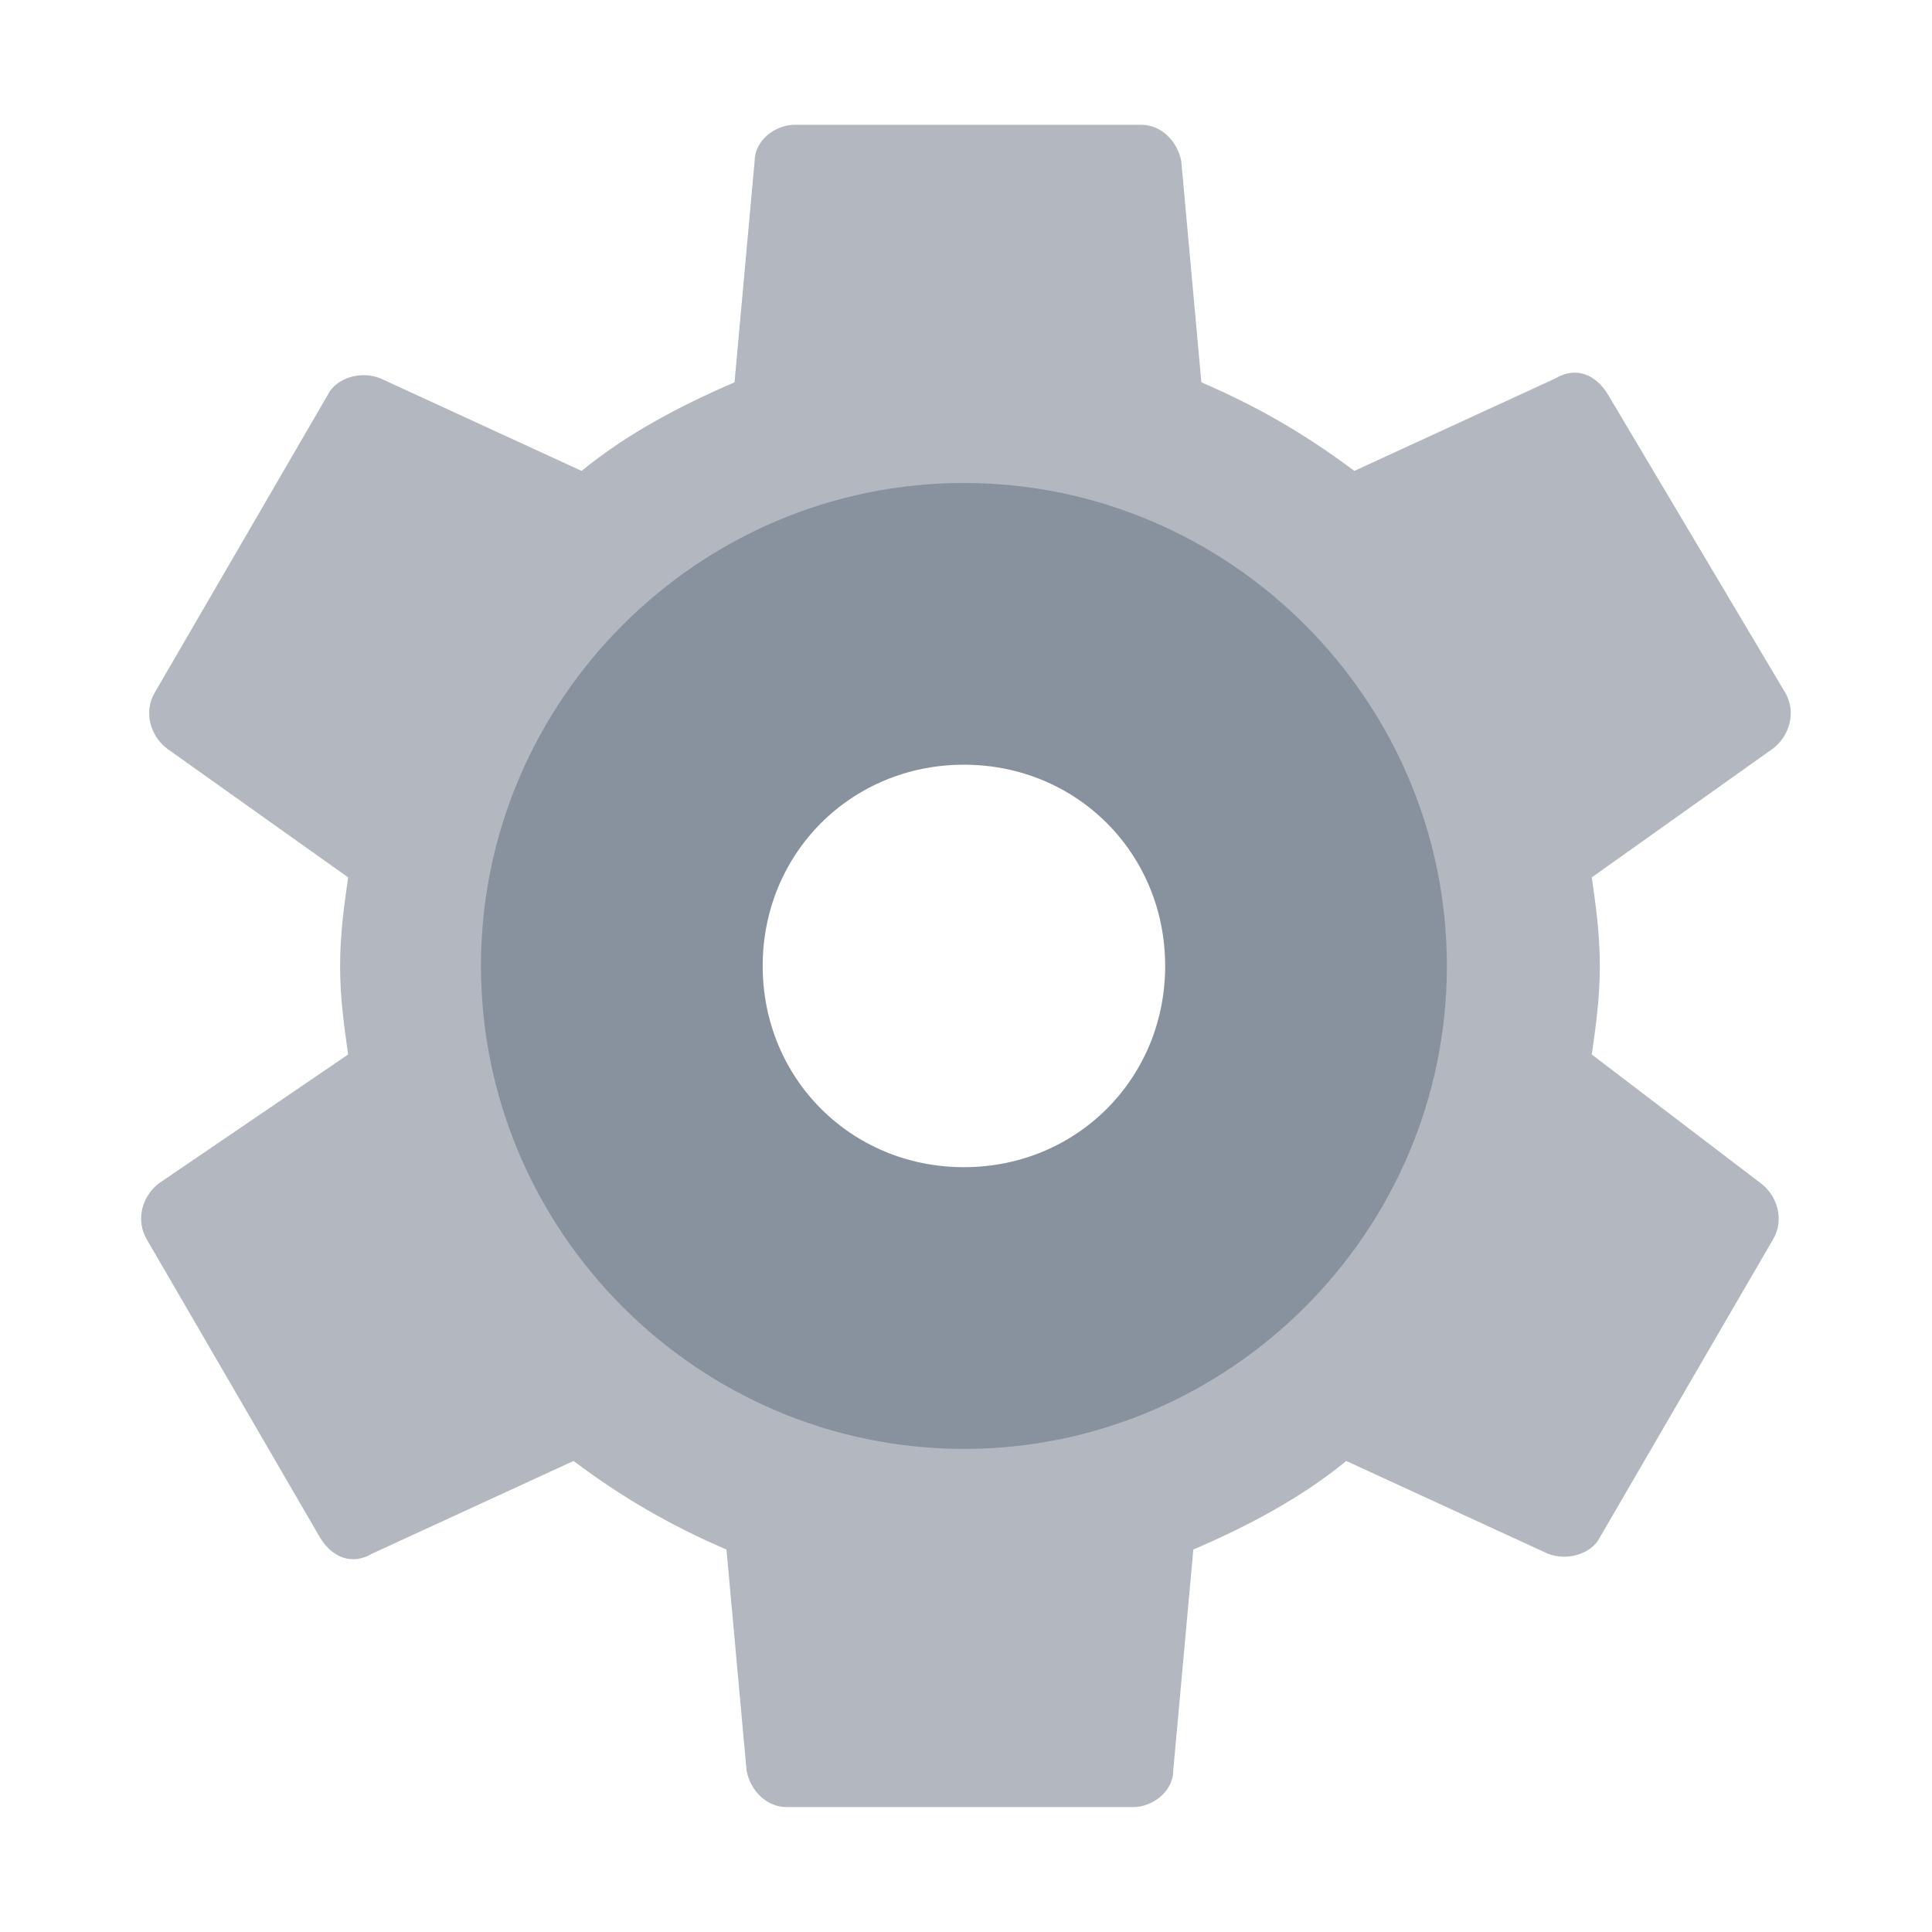 <svg version="1.1" xmlns="http://www.w3.org/2000/svg" xmlns:xlink="http://www.w3.org/1999/xlink" width="48px" height="48px" viewBox="0,0,256,256"><g fill="none" fill-rule="nonzero" stroke="none" stroke-width="1" stroke-linecap="butt" stroke-linejoin="miter" stroke-miterlimit="10" stroke-dasharray="" stroke-dashoffset="0" font-family="none" font-weight="none" font-size="none" text-anchor="none" style="mix-blend-mode: normal"><g transform="translate(-0.267,-5.333) scale(5.333,5.333)"><path d="M39.6,27.2c0.1,-0.7 0.2,-1.4 0.2,-2.2c0,-0.8 -0.1,-1.5 -0.2,-2.2l4.5,-3.2c0.4,-0.3 0.6,-0.9 0.3,-1.4l-4.4,-7.4c-0.3,-0.5 -0.8,-0.7 -1.3,-0.4l-5,2.3c-1.2,-0.9 -2.4,-1.6 -3.8,-2.2l-0.5,-5.5c-0.1,-0.5 -0.5,-0.9 -1,-0.9h-8.6c-0.5,0 -1,0.4 -1,0.9l-0.5,5.5c-1.4,0.6 -2.7,1.3 -3.8,2.2l-5,-2.3c-0.5,-0.2 -1.1,0 -1.3,0.4l-4.3,7.4c-0.3,0.5 -0.1,1.1 0.3,1.4l4.5,3.2c-0.1,0.7 -0.2,1.4 -0.2,2.2c0,0.8 0.1,1.5 0.2,2.2l-4.7,3.2c-0.4,0.3 -0.6,0.9 -0.3,1.4l4.3,7.4c0.3,0.5 0.8,0.7 1.3,0.4l5,-2.3c1.2,0.9 2.4,1.6 3.8,2.2l0.5,5.5c0.1,0.5 0.5,0.9 1,0.9h8.6c0.5,0 1,-0.4 1,-0.9l0.5,-5.5c1.4,-0.6 2.7,-1.3 3.8,-2.2l5,2.3c0.5,0.2 1.1,0 1.3,-0.4l4.3,-7.4c0.3,-0.5 0.1,-1.1 -0.3,-1.4zM24,35c-5.5,0 -10,-4.5 -10,-10c0,-5.5 4.5,-10 10,-10c5.5,0 10,4.5 10,10c0,5.5 -4.5,10 -10,10z" fill="#b3b8c0"></path><path d="M24,13c-6.6,0 -12,5.4 -12,12c0,6.6 5.4,12 12,12c6.6,0 12,-5.4 12,-12c0,-6.6 -5.4,-12 -12,-12zM24,30c-2.8,0 -5,-2.2 -5,-5c0,-2.8 2.2,-5 5,-5c2.8,0 5,2.2 5,5c0,2.8 -2.2,5 -5,5z" fill="#88929f"></path></g></g></svg>